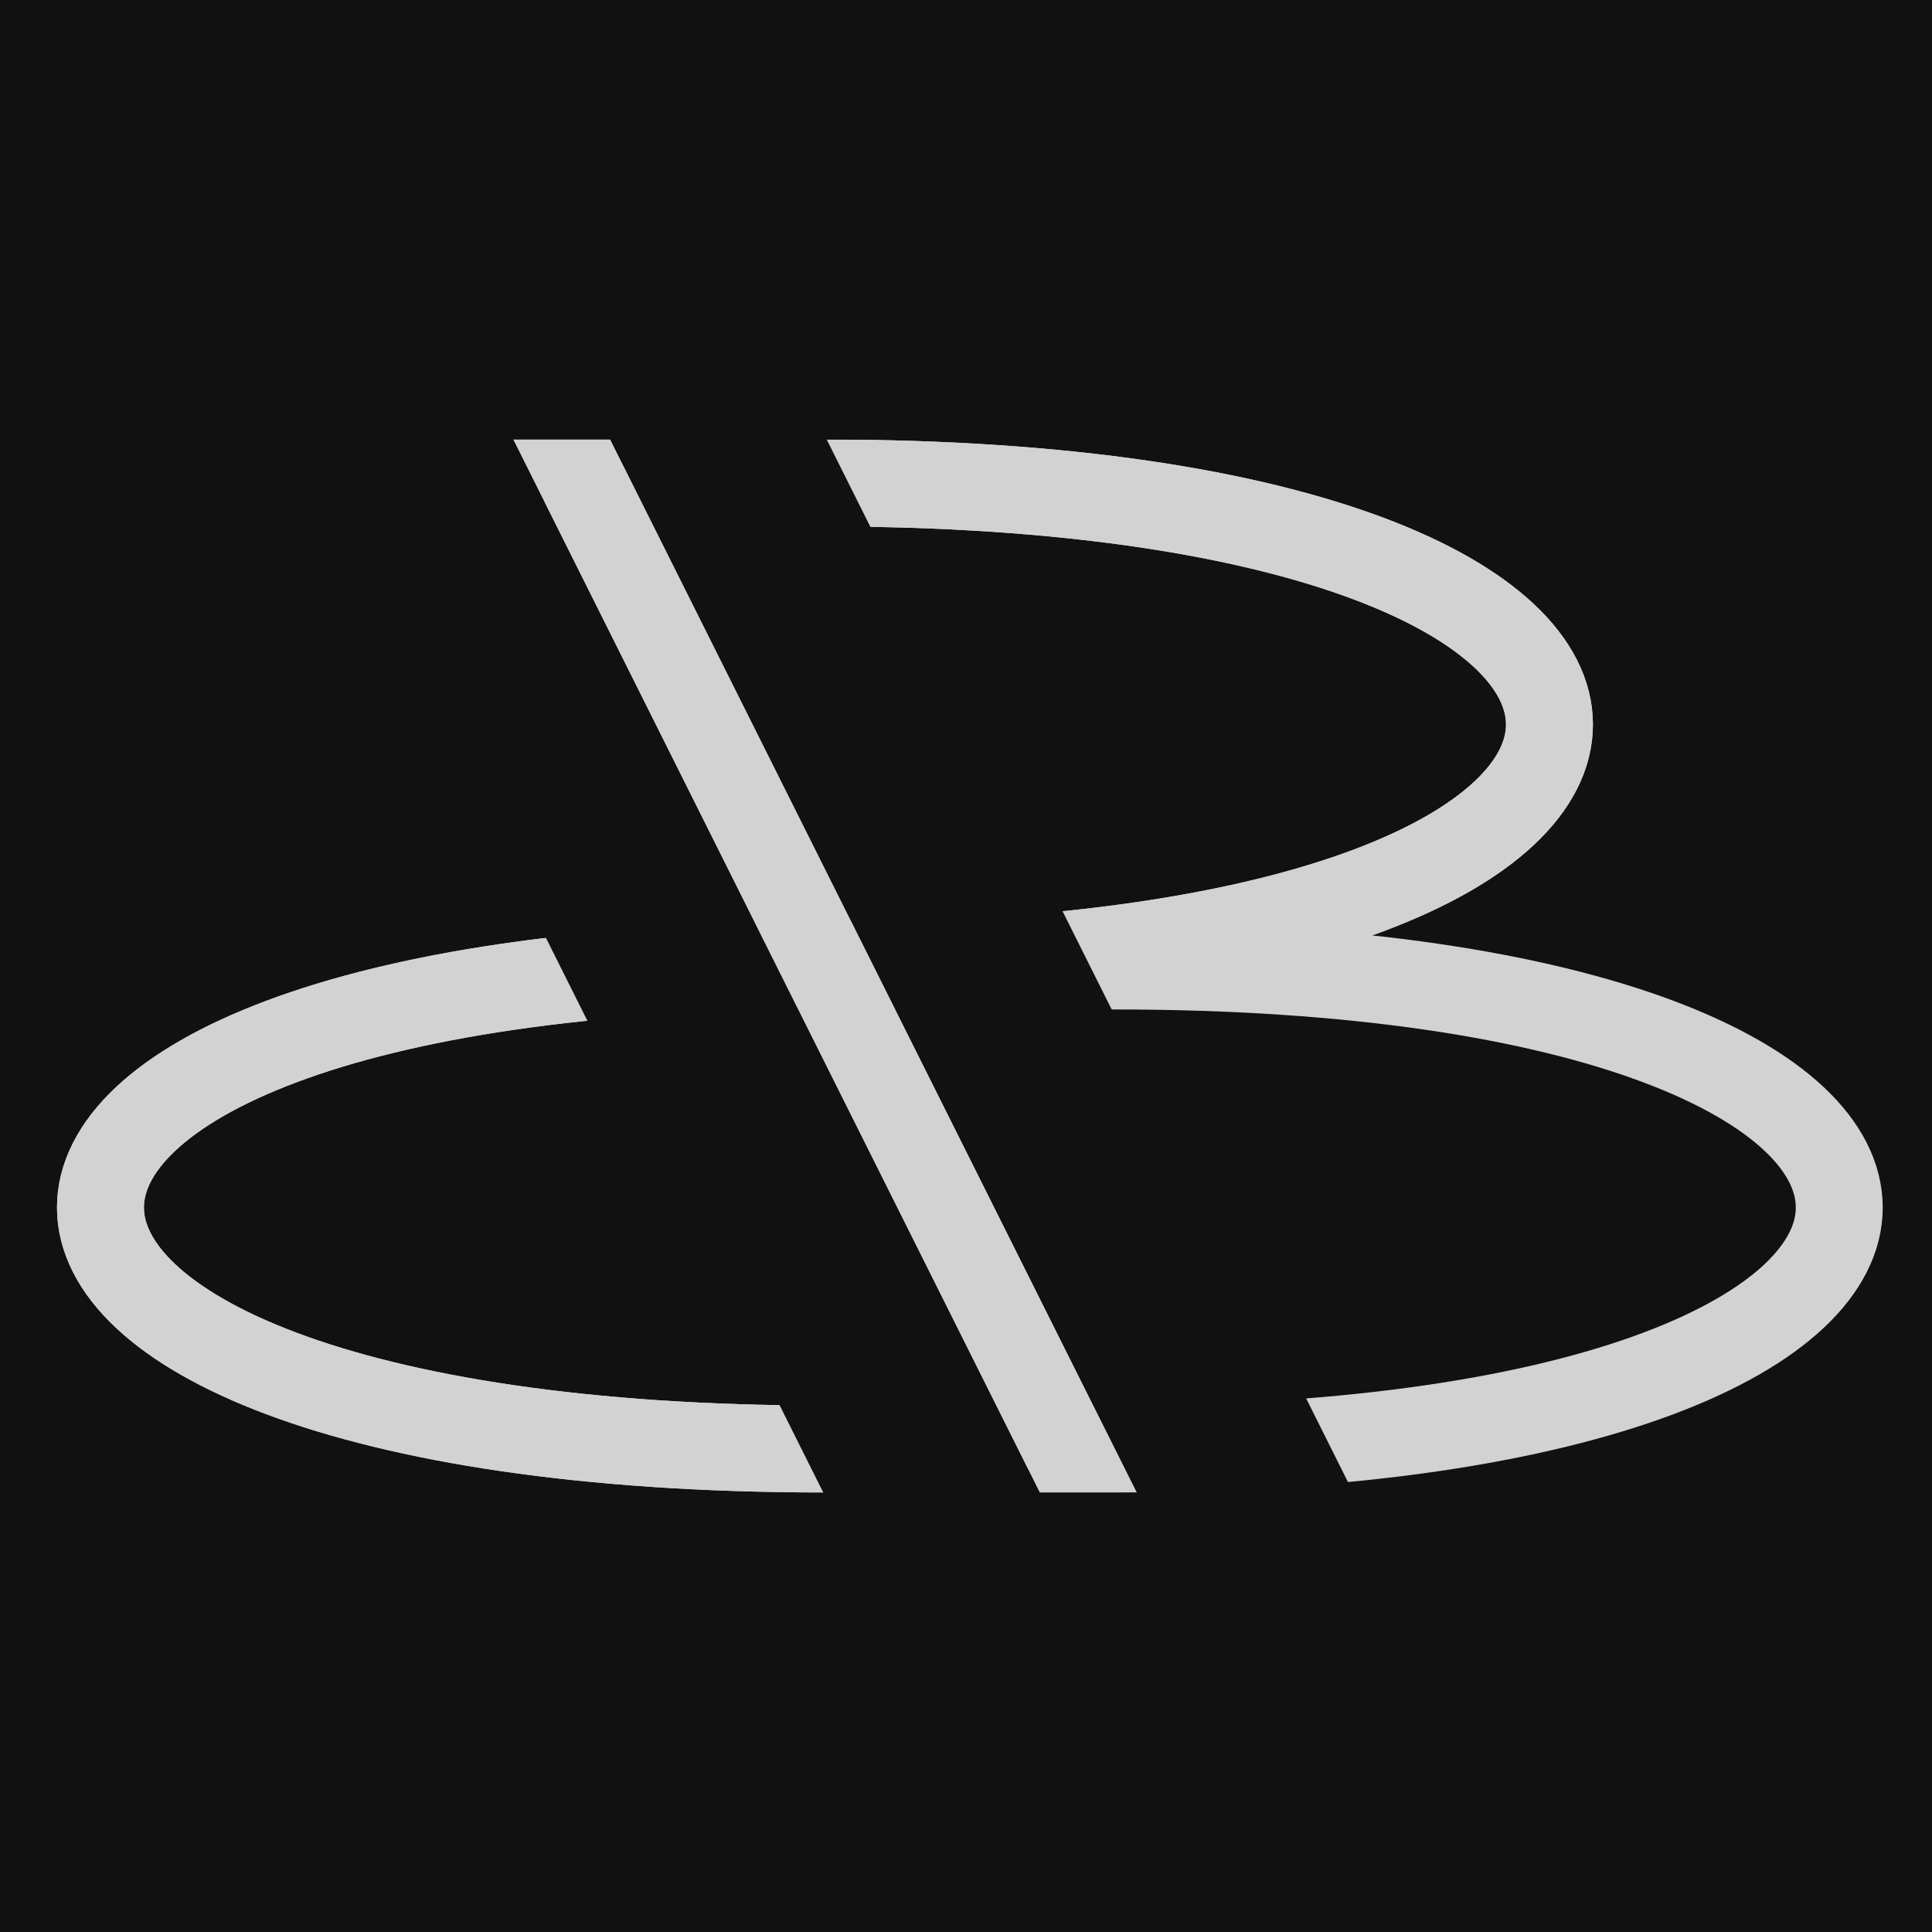 <?xml version="1.0" encoding="UTF-8" standalone="no"?>
<svg
   xmlns="http://www.w3.org/2000/svg"
   version="1.0"
   width="800px"
   height="800px"
   viewBox="-50 -50 100 100"
>
   <rect height="100" width="100" x="-50" y="-50" fill="#111"/>
   <g stroke-width="4.5" fill="none" transform="translate(-7.3,0)">
        <path id="dB" d="
            M0,0
            l12.5,25
            l2.5,0
            c50,0,50,-25,0,-25
            l-15,0
        " stroke="rgb(210,210,210)"/>
        <path id="dB" d="
            M0,-25
            c50,0,50,25,0,25
            c-50,0,-50,25,0,25
            m12.5,0 l-25,-50
        " stroke="rgb(210,210,210)"/>
        <path id="dB" d="
            M0,-25
            c50,0,50,25,0,25
            c-50,0,-50,25,0,25
            m12.5,0
            l-50,-100
        " stroke="rgb(210,210,210)"/>
        <path d="M-6.3,-35 l35,70 l-6.17,0 l-35,-70" stroke="#111" fill="#111"/>
        <path d="M-22.528,-35 l35,70 l-6.17,0 l-35,-70" stroke="#111" fill="#111"/>
        <rect height="50" width="60" x="-30" y="-77.25" fill="#111" stroke="none"/>
   </g>
</svg>
